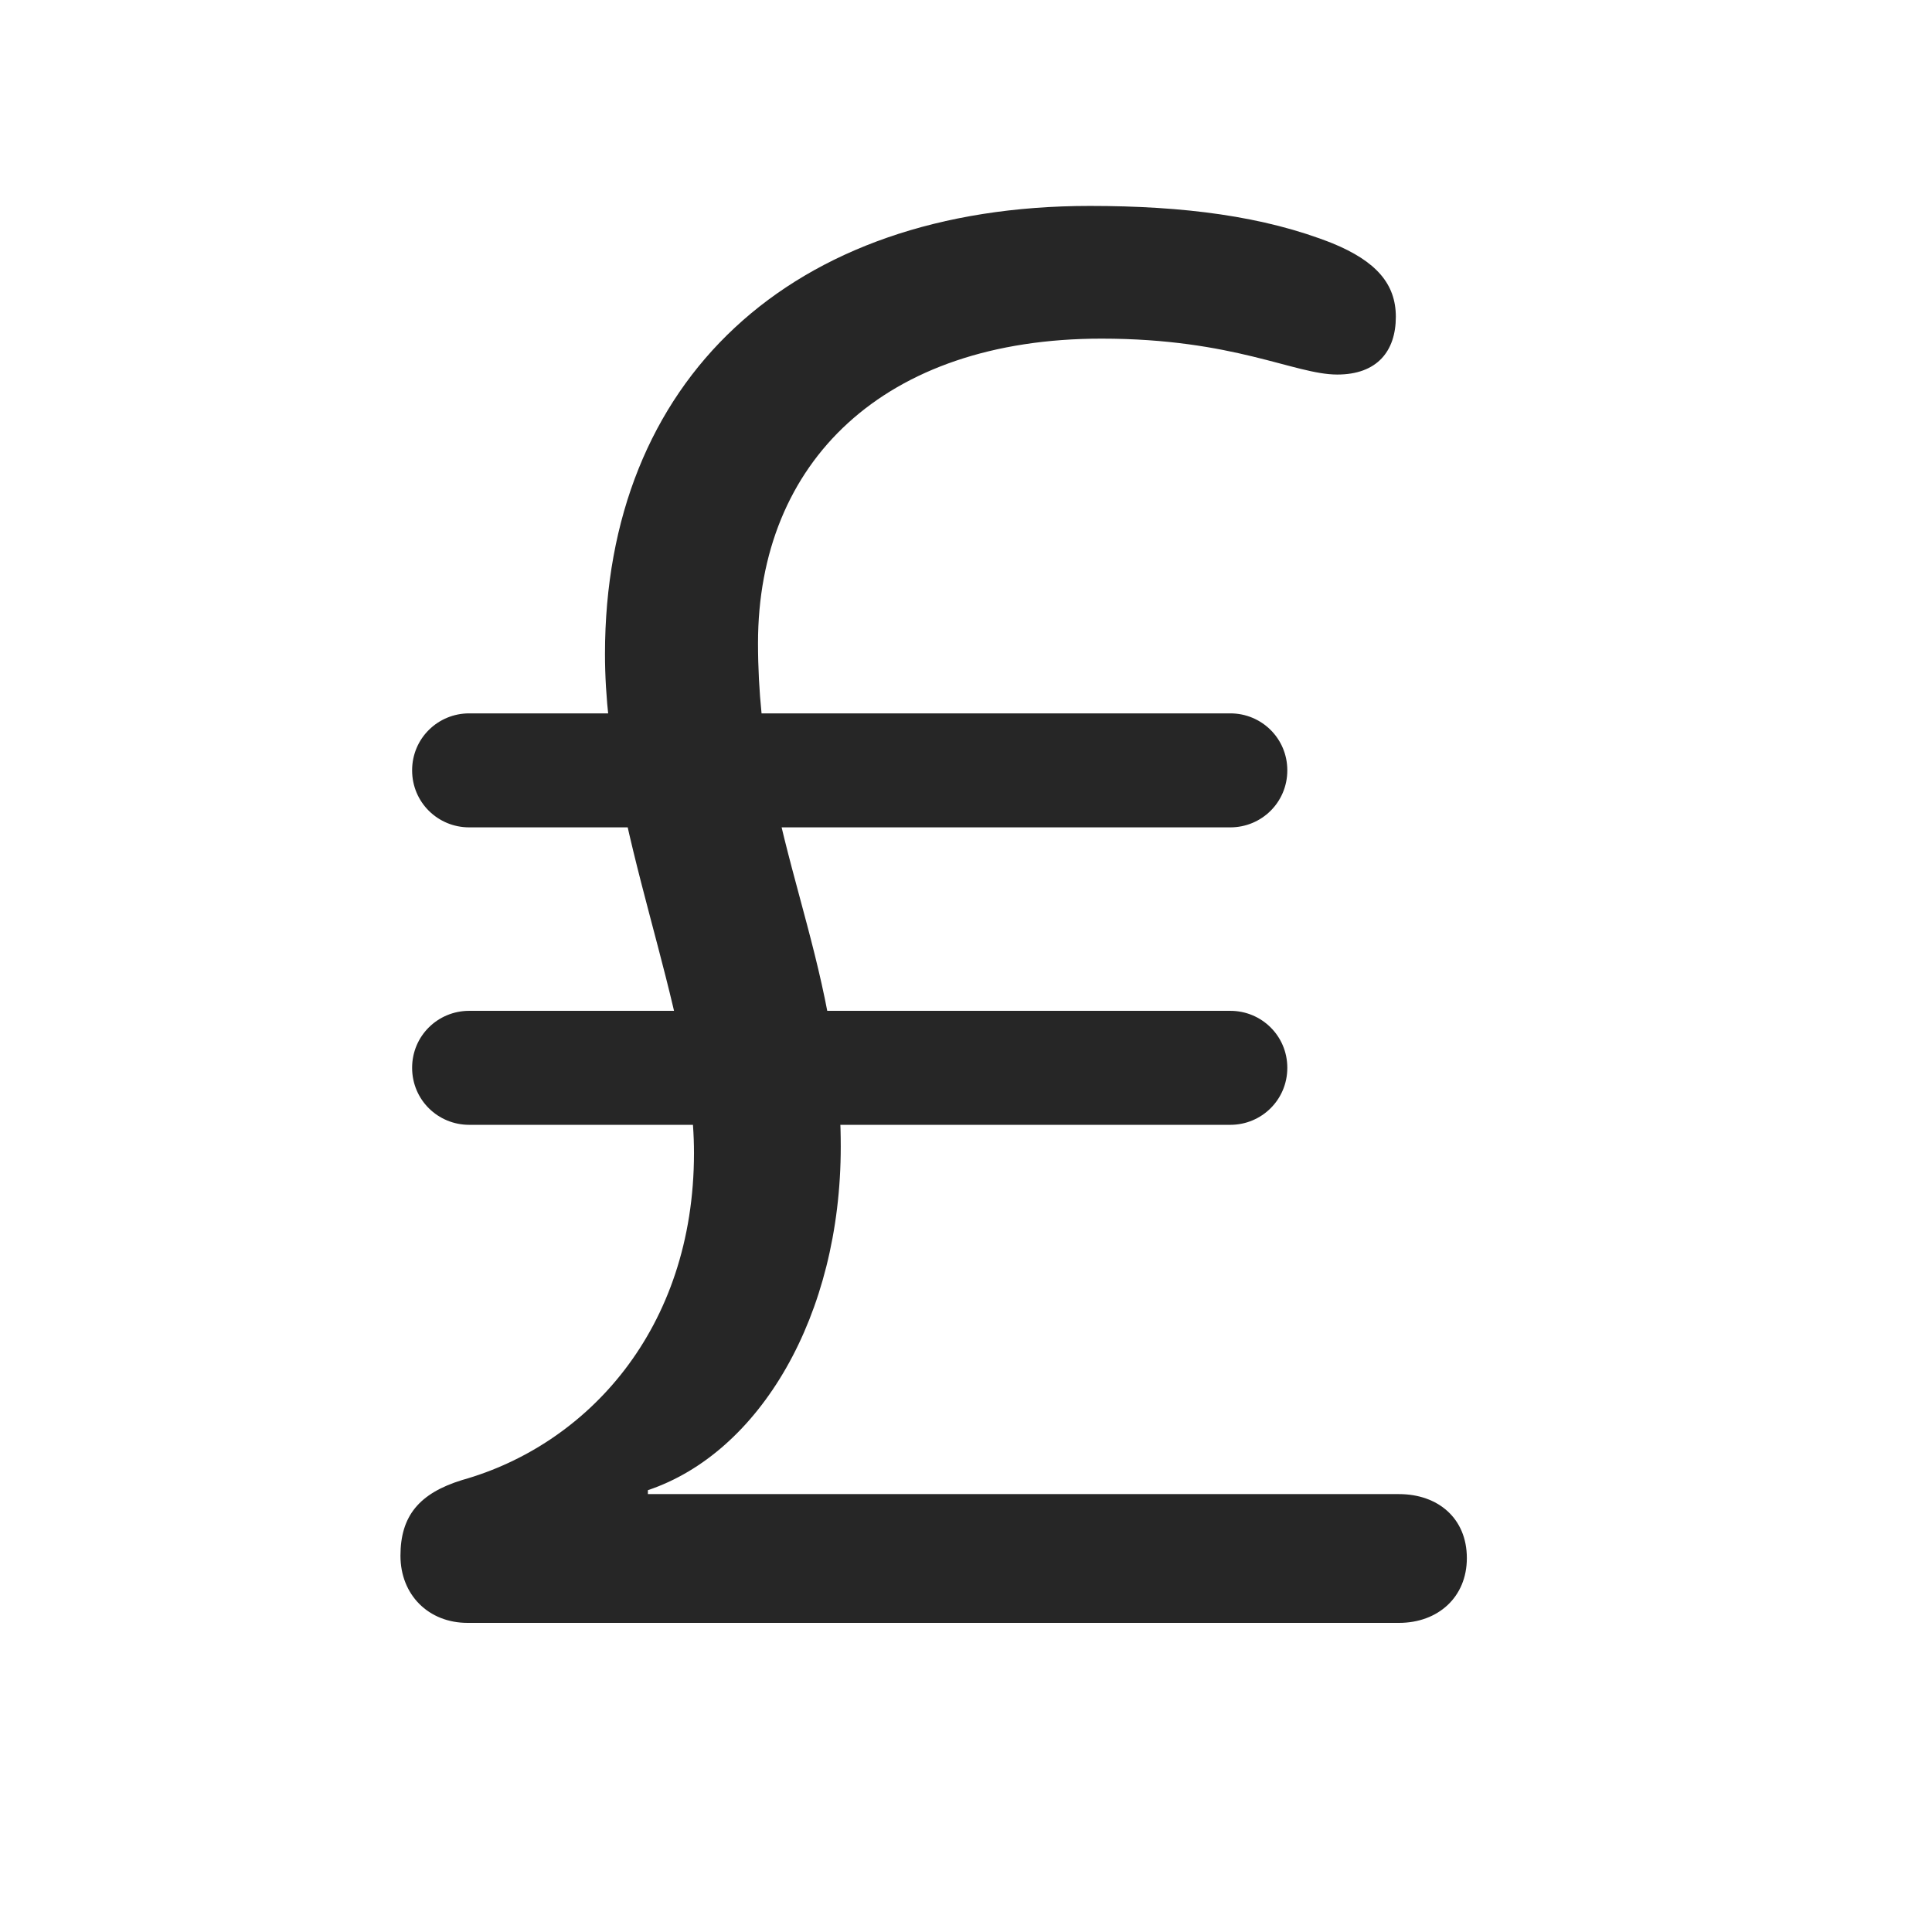 <svg width="29" height="29" viewBox="0 0 29 29" fill="currentColor" xmlns="http://www.w3.org/2000/svg">
<g clip-path="url(#clip0_2207_37807)">
<path d="M7.018 24.36H20.999C21.585 24.36 22.018 23.974 22.018 23.388C22.018 22.79 21.585 22.427 20.999 22.427H9.725V22.368C11.401 21.806 12.62 19.755 12.62 17.212C12.62 14.294 11.378 12.618 11.378 9.653C11.378 6.935 13.264 5.083 16.534 5.083C18.526 5.083 19.428 5.622 20.073 5.622C20.671 5.622 20.952 5.271 20.952 4.755C20.952 4.263 20.659 3.923 20.003 3.653C18.971 3.243 17.764 3.091 16.358 3.091C11.858 3.091 9.081 5.716 9.081 9.817C9.081 12.454 10.417 15.114 10.417 17.306C10.417 19.954 8.811 21.689 6.936 22.216C6.292 22.415 6.011 22.755 6.011 23.352C6.011 23.939 6.432 24.36 7.018 24.36ZM6.186 11.563C6.186 12.044 6.573 12.419 7.042 12.419H18.468C18.936 12.419 19.323 12.044 19.323 11.563C19.323 11.083 18.936 10.708 18.468 10.708H7.042C6.573 10.708 6.186 11.083 6.186 11.563ZM6.186 16.028C6.186 16.509 6.573 16.884 7.042 16.884H18.468C18.936 16.884 19.323 16.509 19.323 16.028C19.323 15.548 18.936 15.173 18.468 15.173H7.042C6.573 15.173 6.186 15.548 6.186 16.028Z" fill="currentColor" fill-opacity="0.85"/>
</g>
<defs>
<clipPath id="clip0_2207_37807">
<rect width="16.008" height="21.316" fill="currentColor" transform="translate(6.011 3.091)"/>
</clipPath>
</defs>
</svg>
